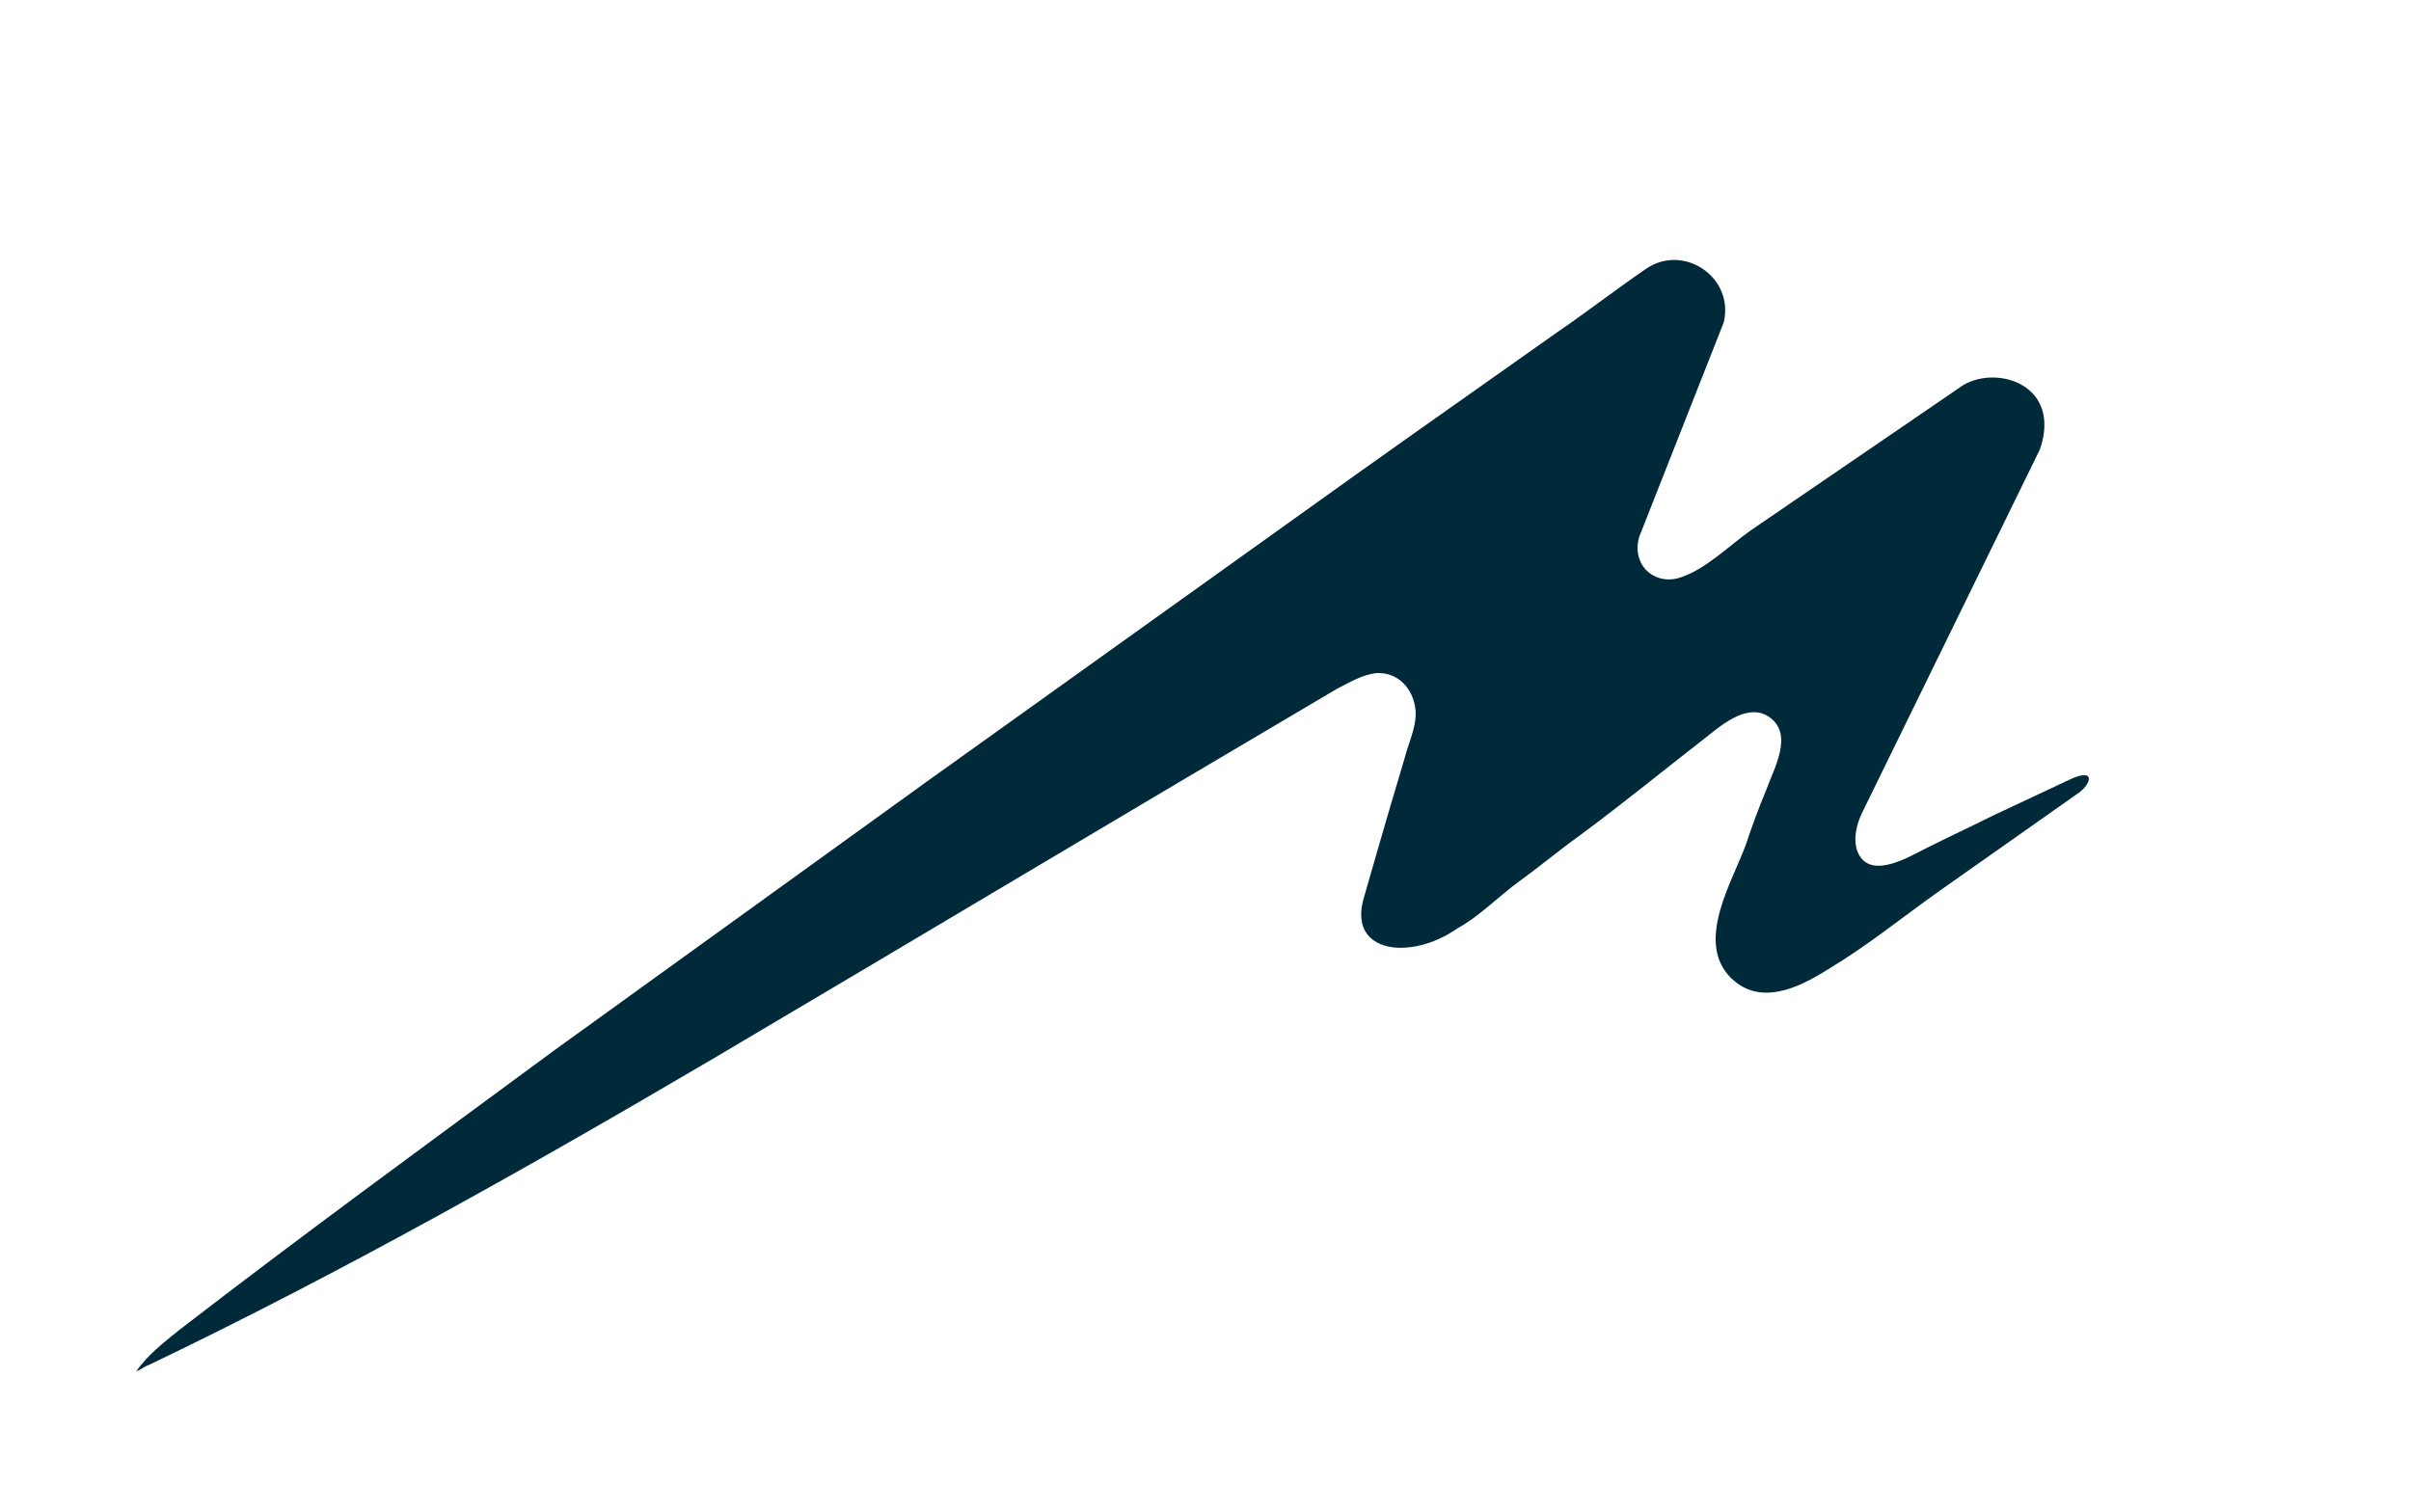 <?xml version="1.0" encoding="utf-8"?>
<!-- Generator: Adobe Illustrator 27.1.0, SVG Export Plug-In . SVG Version: 6.00 Build 0)  -->
<svg version="1.1" id="Layer_1" xmlns="http://www.w3.org/2000/svg" xmlns:xlink="http://www.w3.org/1999/xlink" x="0px" y="0px"
	 viewBox="0 0 154 96.6" style="enable-background:new 0 0 154 96.6;" xml:space="preserve">
<style type="text/css">
	.st0{fill:#002A3A;}
</style>
<path class="st0" d="M9.5,87.2c-0.3,0.1-0.5,0.3-0.8,0.4c0.7-1,1.7-1.8,2.7-2.6c7.9-6.1,16-12,24-17.9c7.9-5.7,15.8-11.4,23.7-17.1
	c7.7-5.5,15.5-11.1,23.2-16.6c5.7-4.1,11.4-8.1,17.2-12.2c1.9-1.3,3.7-2.7,5.6-4c2.4-1.7,5.7,0.5,5,3.4l-5.4,13.7
	c-0.2,0.7-0.1,1.3,0.2,1.8c0.5,0.8,1.5,1.1,2.4,0.8c1.6-0.5,3.1-2,4.5-3l13.6-9.3c2.2-1.3,6.3,0,4.9,4.1L118.9,52
	c-0.5,1.1-0.5,2.1-0.1,2.7c0.9,1.4,3.2,0,4.2-0.5c1.4-0.7,2.9-1.4,4.3-2.1l4.9-2.3c1.7-0.8,1.4,0.3,0.5,0.9l-8.8,6.2
	c-2.4,1.7-4.6,3.5-7.1,5c-1.9,1.2-4.5,2.5-6.4,0.4c-2-2.3,0.2-5.9,1.1-8.3c0.4-1.2,0.8-2.3,1.3-3.5c0.5-1.4,1.8-3.6,0.2-4.7
	c-1.3-0.9-2.9,0.4-3.9,1.2c-2.7,2.1-5.4,4.3-8.1,6.3c-1.4,1-2.7,2.1-4.1,3.1c-1.2,0.9-2.5,2.2-3.8,2.9c-3,2.1-7,1.6-6-1.9
	c0,0,1.6-5.6,2.6-8.9c0.2-0.8,0.6-1.7,0.7-2.5c0.2-1.5-0.8-3.1-2.5-3c-0.9,0.1-1.7,0.6-2.5,1C72,51.9,58.8,59.8,45.6,67.6
	C33.7,74.6,21.8,81.3,9.5,87.2z"/>
</svg>

